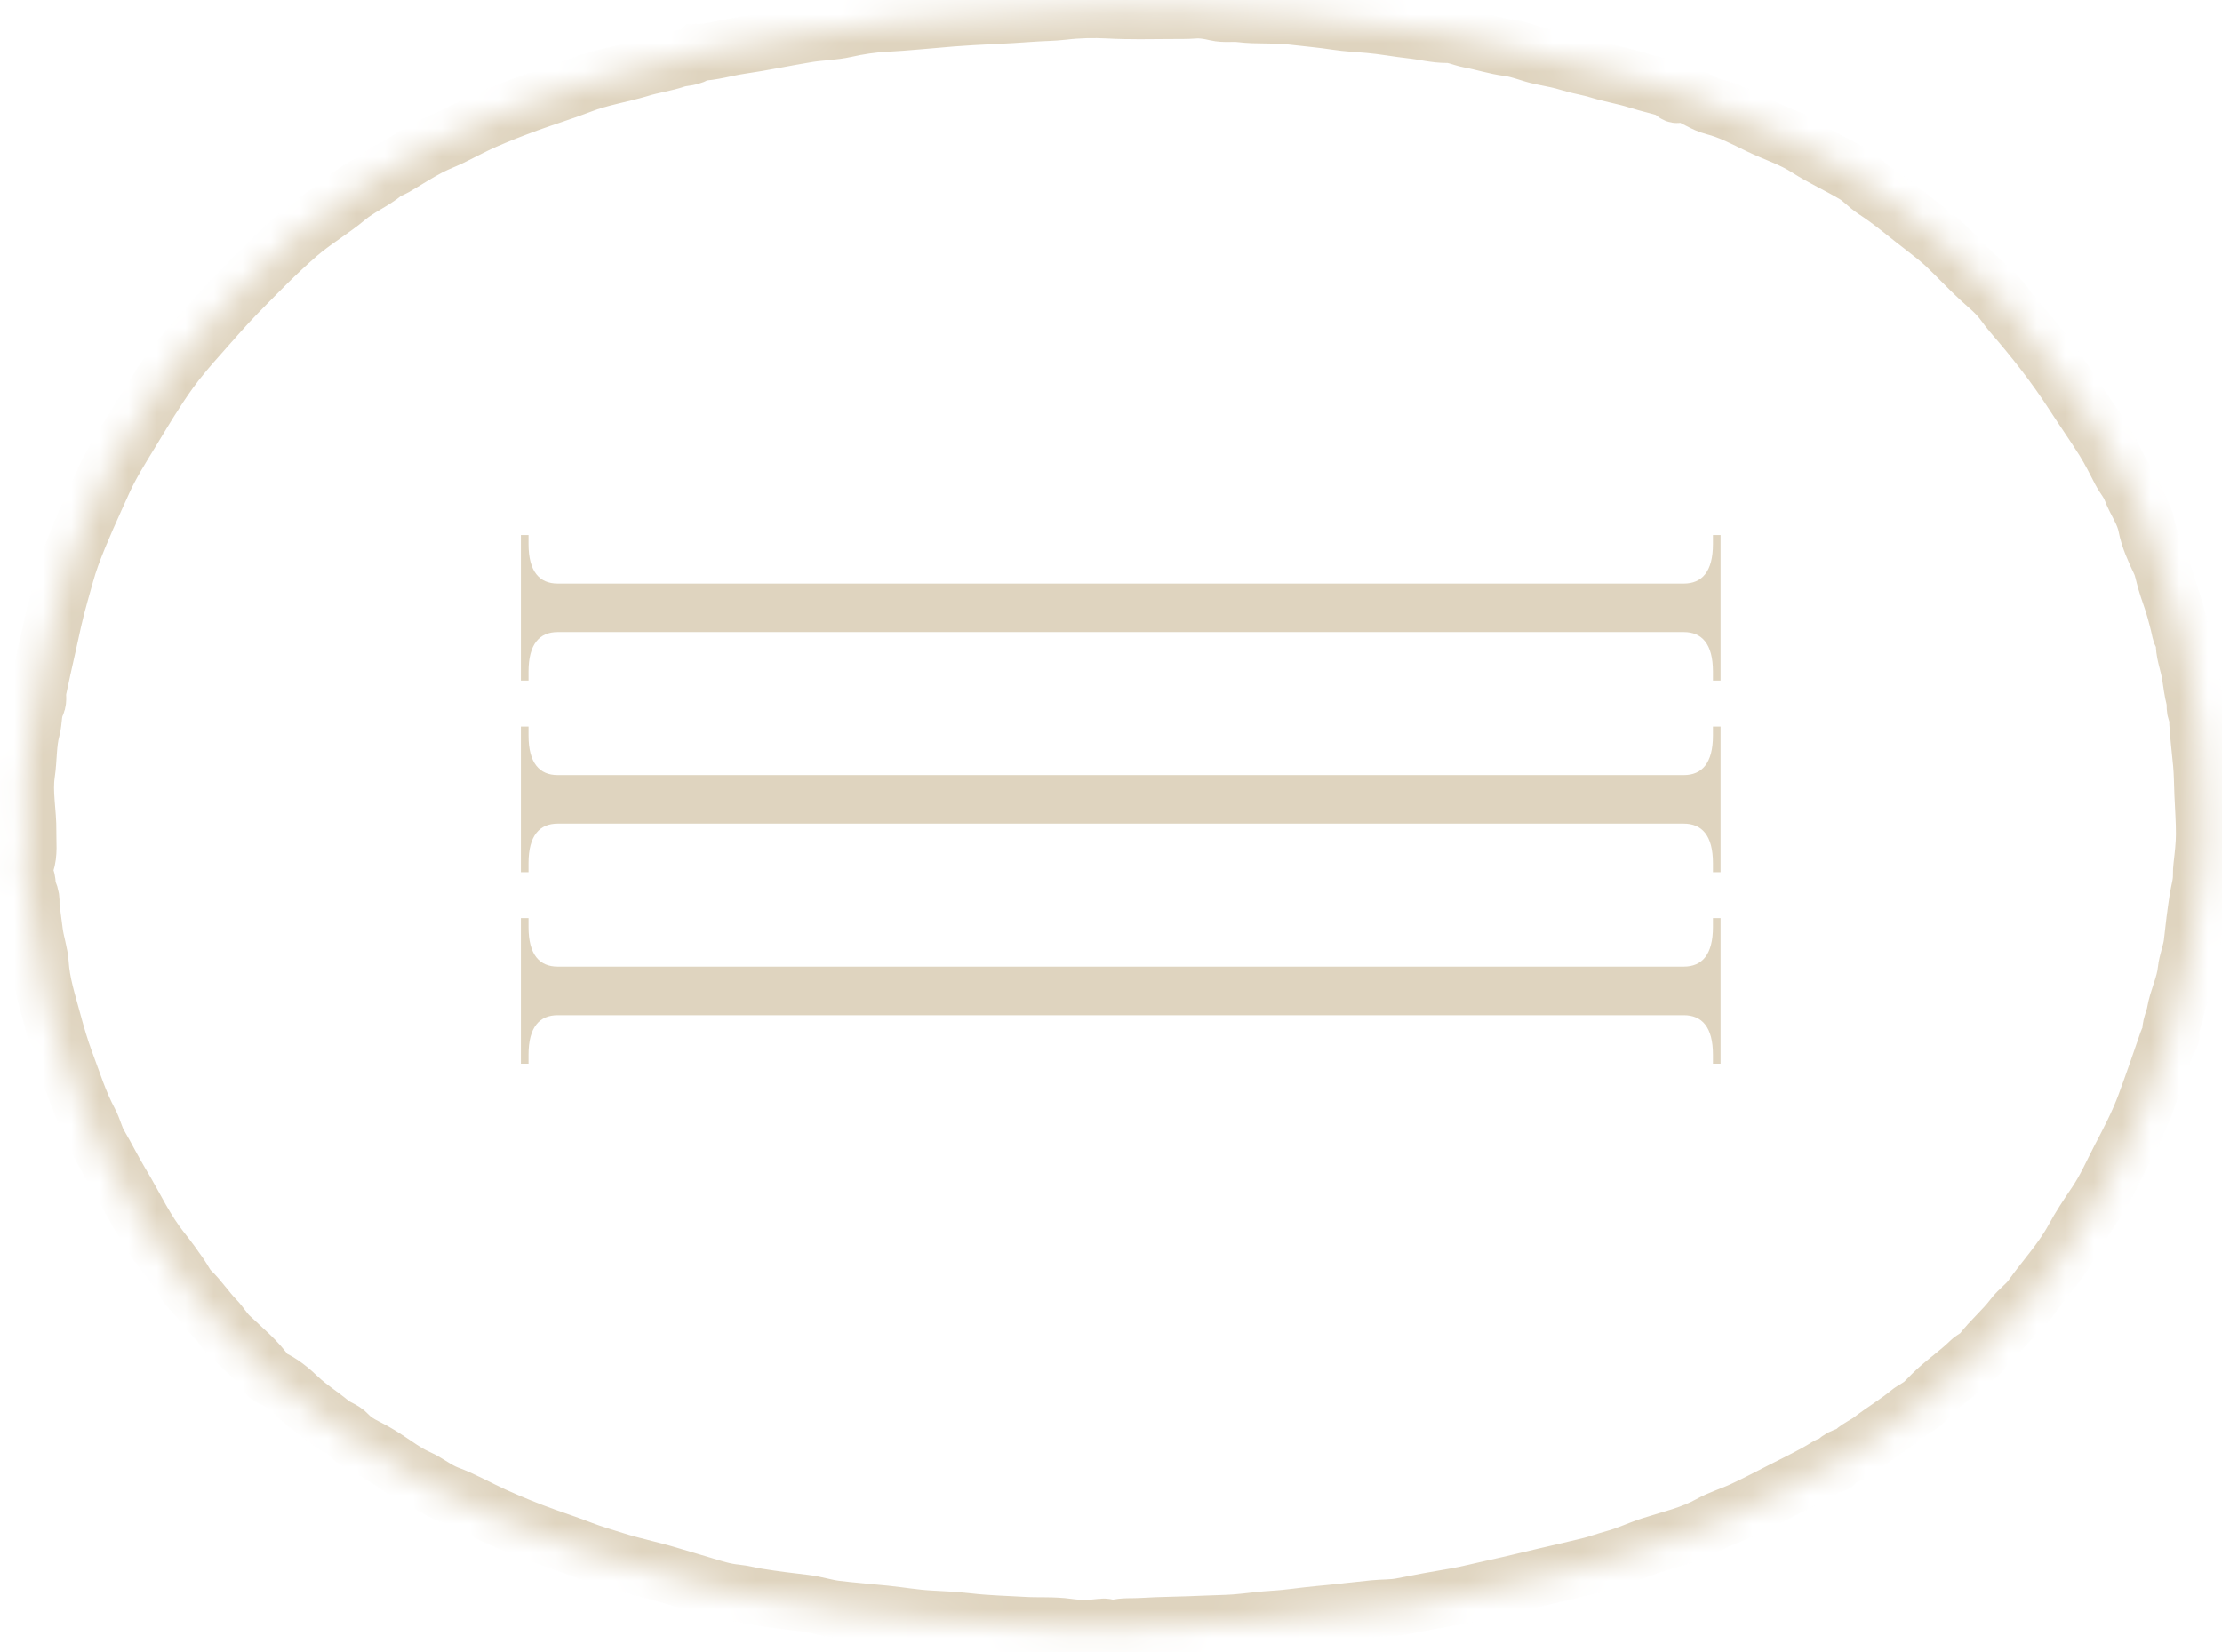 <svg width="78" height="58" viewBox="0 0 78 58" fill="none" xmlns="http://www.w3.org/2000/svg">
<path d="M59.108 22.192C59.741 22.192 60.131 22.606 60.131 23.58L60.131 23.896L60.398 23.896L60.398 18.784L60.131 18.784L60.131 19.101C60.131 20.074 59.741 20.488 59.108 20.488L19.576 20.488C18.943 20.488 18.553 20.074 18.553 19.101L18.553 18.784L18.285 18.784L18.285 23.896L18.553 23.896L18.553 23.58C18.553 22.606 18.943 22.192 19.576 22.192L59.108 22.192Z" fill="#DFD4BF"/>
<path d="M59.108 28.917C59.741 28.917 60.131 29.331 60.131 30.304L60.131 30.621L60.398 30.621L60.398 25.509L60.131 25.509L60.131 25.825C60.131 26.799 59.741 27.213 59.108 27.213L19.576 27.213C18.943 27.213 18.553 26.799 18.553 25.825L18.553 25.509L18.285 25.509L18.285 30.621L18.553 30.621L18.553 30.304C18.553 29.331 18.943 28.917 19.576 28.917L59.108 28.917Z" fill="#DFD4BF"/>
<path d="M59.108 35.642C59.741 35.642 60.131 36.055 60.131 37.029L60.131 37.346L60.398 37.346L60.398 32.233L60.131 32.233L60.131 32.55C60.131 33.524 59.741 33.937 59.108 33.937L19.576 33.937C18.943 33.937 18.553 33.524 18.553 32.55L18.553 32.233L18.285 32.233L18.285 37.346L18.553 37.346L18.553 37.029C18.553 36.055 18.943 35.642 19.576 35.642L59.108 35.642Z" fill="#DFD4BF"/>
<mask id="path-4-inside-1_3_4" fill="white">
<path d="M1.118 32.036C1.036 31.87 1.158 31.581 1.015 31.324C0.92 31.153 1.001 30.936 0.876 30.747C0.838 30.69 0.86 30.465 0.905 30.33C1.028 29.957 0.971 29.581 0.978 29.202C0.989 28.52 0.83 27.841 0.93 27.16C1.007 26.638 0.977 26.099 1.114 25.594C1.193 25.303 1.152 24.996 1.289 24.718C1.36 24.575 1.297 24.401 1.33 24.239C1.434 23.73 1.551 23.224 1.664 22.716C1.803 22.084 1.934 21.447 2.114 20.828C2.24 20.391 2.349 19.945 2.507 19.515C2.833 18.629 3.233 17.776 3.619 16.917C3.896 16.3 4.26 15.731 4.609 15.155C5.045 14.436 5.473 13.713 5.966 13.03C6.286 12.589 6.641 12.178 7.003 11.773C7.443 11.282 7.869 10.777 8.33 10.306C9.028 9.596 9.718 8.879 10.473 8.226C11.019 7.754 11.645 7.395 12.194 6.934C12.601 6.592 13.098 6.395 13.505 6.056C13.6 5.977 13.736 5.948 13.845 5.883C14.258 5.643 14.657 5.379 15.081 5.159C15.335 5.027 15.61 4.928 15.87 4.8C16.258 4.61 16.638 4.402 17.034 4.23C17.52 4.018 18.015 3.826 18.513 3.643C19.137 3.415 19.776 3.223 20.396 2.982C21.075 2.717 21.794 2.613 22.486 2.402C22.899 2.275 23.33 2.22 23.737 2.082C23.989 1.996 24.284 2.045 24.498 1.842C25.006 1.832 25.491 1.672 25.99 1.6C26.781 1.486 27.564 1.317 28.353 1.189C28.794 1.117 29.248 1.116 29.682 1.018C30.138 0.916 30.596 0.845 31.057 0.821C31.842 0.78 32.624 0.696 33.407 0.634C34.34 0.559 35.275 0.541 36.207 0.468C36.577 0.439 36.947 0.443 37.318 0.399C37.846 0.335 38.383 0.324 38.916 0.352C39.644 0.391 40.373 0.374 41.101 0.37C41.382 0.368 41.667 0.374 41.952 0.352C42.18 0.335 42.45 0.38 42.689 0.437C42.979 0.506 43.265 0.447 43.551 0.483C44.137 0.556 44.732 0.495 45.314 0.565C45.846 0.629 46.382 0.672 46.913 0.754C47.291 0.812 47.675 0.828 48.057 0.862C48.568 0.906 49.071 1.004 49.579 1.059C49.992 1.104 50.393 1.215 50.818 1.21C51.066 1.207 51.328 1.336 51.59 1.385C52.046 1.469 52.491 1.616 52.949 1.675C53.352 1.726 53.715 1.894 54.106 1.975C54.443 2.045 54.786 2.106 55.113 2.209C55.445 2.313 55.788 2.359 56.119 2.462C56.561 2.601 57.023 2.672 57.464 2.812C57.844 2.932 58.232 3.016 58.612 3.133C58.661 3.148 58.684 3.189 58.718 3.221C58.788 3.288 58.855 3.369 58.974 3.28C59.037 3.233 59.115 3.289 59.185 3.313C59.523 3.429 59.813 3.656 60.162 3.744C60.726 3.887 61.238 4.161 61.754 4.411C62.311 4.68 62.905 4.863 63.433 5.204C63.966 5.548 64.552 5.809 65.098 6.135C65.352 6.285 65.553 6.523 65.802 6.684C66.429 7.089 66.989 7.583 67.582 8.032C67.816 8.21 68.064 8.405 68.289 8.615C68.707 9.007 69.092 9.431 69.514 9.817C69.72 10.005 69.936 10.182 70.125 10.385C70.302 10.576 70.442 10.801 70.612 10.999C71.394 11.901 72.132 12.835 72.779 13.84C73.132 14.388 73.509 14.921 73.854 15.473C74.069 15.818 74.252 16.184 74.438 16.546C74.551 16.766 74.723 16.95 74.81 17.188C74.968 17.619 75.259 17.987 75.35 18.459C75.436 18.904 75.631 19.325 75.828 19.74C75.92 19.936 75.957 20.17 76.02 20.387C76.121 20.74 76.261 21.081 76.355 21.433C76.413 21.649 76.475 21.868 76.521 22.089C76.54 22.183 76.558 22.274 76.624 22.347C76.657 22.383 76.68 22.421 76.677 22.474C76.648 22.898 76.825 23.286 76.888 23.694C76.931 23.978 76.966 24.267 77.037 24.543C77.087 24.732 77.002 24.949 77.172 25.118C77.214 25.16 77.144 25.278 77.149 25.376C77.177 25.855 77.237 26.331 77.281 26.808C77.314 27.161 77.314 27.518 77.329 27.872C77.348 28.345 77.385 28.819 77.383 29.291C77.381 29.662 77.338 30.033 77.295 30.402C77.283 30.51 77.274 30.617 77.277 30.723C77.286 31.009 77.196 31.279 77.153 31.557C77.075 32.068 77.01 32.582 76.956 33.097C76.92 33.434 76.777 33.745 76.742 34.08C76.689 34.595 76.44 35.057 76.355 35.56C76.311 35.82 76.16 36.058 76.207 36.336C76.221 36.416 76.124 36.459 76.096 36.539C75.84 37.288 75.58 38.037 75.306 38.781C75.067 39.428 74.748 40.038 74.428 40.648C74.283 40.924 74.148 41.212 74.006 41.49C73.876 41.742 73.733 41.998 73.571 42.238C73.295 42.646 73.02 43.057 72.787 43.489C72.38 44.24 71.799 44.861 71.308 45.548C71.124 45.805 70.856 45.977 70.666 46.23C70.331 46.675 69.894 47.034 69.556 47.478C69.447 47.622 69.271 47.678 69.145 47.8C68.822 48.116 68.457 48.382 68.115 48.676C67.917 48.846 67.734 49.033 67.551 49.219C67.389 49.385 67.171 49.465 66.994 49.611C66.579 49.953 66.114 50.227 65.689 50.556C65.499 50.703 65.246 50.806 65.087 50.956C64.883 51.149 64.553 51.116 64.416 51.394C64.4 51.428 64.246 51.412 64.15 51.473C63.669 51.776 63.155 52.022 62.648 52.278C62.156 52.528 61.669 52.788 61.169 53.019C60.791 53.194 60.386 53.312 60.022 53.516C59.377 53.876 58.664 54.033 57.971 54.255C57.531 54.395 57.113 54.6 56.664 54.719C56.385 54.794 56.114 54.897 55.835 54.967C55.301 55.101 54.763 55.22 54.227 55.345C53.609 55.49 52.992 55.642 52.371 55.776C51.935 55.87 51.505 55.985 51.063 56.059C50.44 56.163 49.818 56.279 49.198 56.402C48.881 56.465 48.549 56.449 48.225 56.481C47.588 56.544 46.952 56.625 46.314 56.681C45.77 56.73 45.232 56.82 44.686 56.85C44.245 56.874 43.806 56.944 43.365 56.977C43.012 57.004 42.657 57.003 42.303 57.021C41.549 57.06 40.793 57.057 40.04 57.104C39.742 57.123 39.441 57.088 39.14 57.171C39.024 57.203 38.848 57.107 38.696 57.127C38.292 57.178 37.889 57.186 37.485 57.128C36.971 57.054 36.452 57.096 35.935 57.065C35.292 57.028 34.648 57.013 34.005 56.939C33.559 56.888 33.108 56.865 32.657 56.842C32.13 56.815 31.605 56.724 31.079 56.669C30.492 56.607 29.903 56.567 29.318 56.493C28.961 56.447 28.616 56.33 28.255 56.288C27.7 56.225 27.146 56.154 26.595 56.065C26.338 56.023 26.077 55.952 25.824 55.927C25.417 55.889 25.033 55.763 24.657 55.649C24.255 55.528 23.848 55.409 23.445 55.289C22.827 55.104 22.191 54.979 21.577 54.782C21.198 54.66 20.813 54.554 20.437 54.408C20.027 54.248 19.605 54.107 19.188 53.959C18.563 53.738 17.95 53.487 17.344 53.213C16.799 52.966 16.279 52.664 15.718 52.457C15.333 52.314 15.026 52.044 14.656 51.88C14.238 51.695 13.879 51.412 13.497 51.167C13.284 51.03 13.061 50.904 12.834 50.79C12.607 50.675 12.392 50.543 12.221 50.357C12.051 50.173 11.803 50.122 11.617 49.965C11.252 49.657 10.844 49.411 10.493 49.076C10.196 48.792 9.867 48.514 9.472 48.349C9.44 48.335 9.416 48.319 9.396 48.289C9.035 47.746 8.52 47.348 8.06 46.902C7.869 46.718 7.746 46.494 7.565 46.308C7.253 45.988 7.011 45.606 6.682 45.293C6.538 45.155 6.447 44.942 6.324 44.768C6.12 44.476 5.913 44.187 5.691 43.909C5.41 43.558 5.171 43.176 4.95 42.787C4.712 42.368 4.487 41.938 4.238 41.527C3.971 41.084 3.745 40.621 3.483 40.176C3.339 39.932 3.282 39.641 3.146 39.386C2.788 38.717 2.563 37.995 2.298 37.287C2.118 36.807 1.977 36.314 1.845 35.826C1.669 35.172 1.456 34.523 1.413 33.831C1.39 33.473 1.26 33.111 1.211 32.745C1.184 32.539 1.157 32.334 1.118 32.036Z"/>
</mask>
<path d="M1.118 32.036C1.036 31.87 1.158 31.581 1.015 31.324C0.92 31.153 1.001 30.936 0.876 30.747C0.838 30.69 0.86 30.465 0.905 30.33C1.028 29.957 0.971 29.581 0.978 29.202C0.989 28.52 0.83 27.841 0.93 27.16C1.007 26.638 0.977 26.099 1.114 25.594C1.193 25.303 1.152 24.996 1.289 24.718C1.36 24.575 1.297 24.401 1.33 24.239C1.434 23.73 1.551 23.224 1.664 22.716C1.803 22.084 1.934 21.447 2.114 20.828C2.24 20.391 2.349 19.945 2.507 19.515C2.833 18.629 3.233 17.776 3.619 16.917C3.896 16.3 4.26 15.731 4.609 15.155C5.045 14.436 5.473 13.713 5.966 13.03C6.286 12.589 6.641 12.178 7.003 11.773C7.443 11.282 7.869 10.777 8.33 10.306C9.028 9.596 9.718 8.879 10.473 8.226C11.019 7.754 11.645 7.395 12.194 6.934C12.601 6.592 13.098 6.395 13.505 6.056C13.6 5.977 13.736 5.948 13.845 5.883C14.258 5.643 14.657 5.379 15.081 5.159C15.335 5.027 15.61 4.928 15.87 4.8C16.258 4.61 16.638 4.402 17.034 4.23C17.52 4.018 18.015 3.826 18.513 3.643C19.137 3.415 19.776 3.223 20.396 2.982C21.075 2.717 21.794 2.613 22.486 2.402C22.899 2.275 23.33 2.22 23.737 2.082C23.989 1.996 24.284 2.045 24.498 1.842C25.006 1.832 25.491 1.672 25.99 1.6C26.781 1.486 27.564 1.317 28.353 1.189C28.794 1.117 29.248 1.116 29.682 1.018C30.138 0.916 30.596 0.845 31.057 0.821C31.842 0.78 32.624 0.696 33.407 0.634C34.34 0.559 35.275 0.541 36.207 0.468C36.577 0.439 36.947 0.443 37.318 0.399C37.846 0.335 38.383 0.324 38.916 0.352C39.644 0.391 40.373 0.374 41.101 0.37C41.382 0.368 41.667 0.374 41.952 0.352C42.18 0.335 42.45 0.38 42.689 0.437C42.979 0.506 43.265 0.447 43.551 0.483C44.137 0.556 44.732 0.495 45.314 0.565C45.846 0.629 46.382 0.672 46.913 0.754C47.291 0.812 47.675 0.828 48.057 0.862C48.568 0.906 49.071 1.004 49.579 1.059C49.992 1.104 50.393 1.215 50.818 1.21C51.066 1.207 51.328 1.336 51.59 1.385C52.046 1.469 52.491 1.616 52.949 1.675C53.352 1.726 53.715 1.894 54.106 1.975C54.443 2.045 54.786 2.106 55.113 2.209C55.445 2.313 55.788 2.359 56.119 2.462C56.561 2.601 57.023 2.672 57.464 2.812C57.844 2.932 58.232 3.016 58.612 3.133C58.661 3.148 58.684 3.189 58.718 3.221C58.788 3.288 58.855 3.369 58.974 3.28C59.037 3.233 59.115 3.289 59.185 3.313C59.523 3.429 59.813 3.656 60.162 3.744C60.726 3.887 61.238 4.161 61.754 4.411C62.311 4.68 62.905 4.863 63.433 5.204C63.966 5.548 64.552 5.809 65.098 6.135C65.352 6.285 65.553 6.523 65.802 6.684C66.429 7.089 66.989 7.583 67.582 8.032C67.816 8.21 68.064 8.405 68.289 8.615C68.707 9.007 69.092 9.431 69.514 9.817C69.72 10.005 69.936 10.182 70.125 10.385C70.302 10.576 70.442 10.801 70.612 10.999C71.394 11.901 72.132 12.835 72.779 13.84C73.132 14.388 73.509 14.921 73.854 15.473C74.069 15.818 74.252 16.184 74.438 16.546C74.551 16.766 74.723 16.95 74.81 17.188C74.968 17.619 75.259 17.987 75.35 18.459C75.436 18.904 75.631 19.325 75.828 19.74C75.92 19.936 75.957 20.17 76.02 20.387C76.121 20.74 76.261 21.081 76.355 21.433C76.413 21.649 76.475 21.868 76.521 22.089C76.54 22.183 76.558 22.274 76.624 22.347C76.657 22.383 76.68 22.421 76.677 22.474C76.648 22.898 76.825 23.286 76.888 23.694C76.931 23.978 76.966 24.267 77.037 24.543C77.087 24.732 77.002 24.949 77.172 25.118C77.214 25.16 77.144 25.278 77.149 25.376C77.177 25.855 77.237 26.331 77.281 26.808C77.314 27.161 77.314 27.518 77.329 27.872C77.348 28.345 77.385 28.819 77.383 29.291C77.381 29.662 77.338 30.033 77.295 30.402C77.283 30.51 77.274 30.617 77.277 30.723C77.286 31.009 77.196 31.279 77.153 31.557C77.075 32.068 77.01 32.582 76.956 33.097C76.92 33.434 76.777 33.745 76.742 34.08C76.689 34.595 76.44 35.057 76.355 35.56C76.311 35.82 76.16 36.058 76.207 36.336C76.221 36.416 76.124 36.459 76.096 36.539C75.84 37.288 75.58 38.037 75.306 38.781C75.067 39.428 74.748 40.038 74.428 40.648C74.283 40.924 74.148 41.212 74.006 41.49C73.876 41.742 73.733 41.998 73.571 42.238C73.295 42.646 73.02 43.057 72.787 43.489C72.38 44.24 71.799 44.861 71.308 45.548C71.124 45.805 70.856 45.977 70.666 46.23C70.331 46.675 69.894 47.034 69.556 47.478C69.447 47.622 69.271 47.678 69.145 47.8C68.822 48.116 68.457 48.382 68.115 48.676C67.917 48.846 67.734 49.033 67.551 49.219C67.389 49.385 67.171 49.465 66.994 49.611C66.579 49.953 66.114 50.227 65.689 50.556C65.499 50.703 65.246 50.806 65.087 50.956C64.883 51.149 64.553 51.116 64.416 51.394C64.4 51.428 64.246 51.412 64.15 51.473C63.669 51.776 63.155 52.022 62.648 52.278C62.156 52.528 61.669 52.788 61.169 53.019C60.791 53.194 60.386 53.312 60.022 53.516C59.377 53.876 58.664 54.033 57.971 54.255C57.531 54.395 57.113 54.6 56.664 54.719C56.385 54.794 56.114 54.897 55.835 54.967C55.301 55.101 54.763 55.22 54.227 55.345C53.609 55.49 52.992 55.642 52.371 55.776C51.935 55.87 51.505 55.985 51.063 56.059C50.44 56.163 49.818 56.279 49.198 56.402C48.881 56.465 48.549 56.449 48.225 56.481C47.588 56.544 46.952 56.625 46.314 56.681C45.77 56.73 45.232 56.82 44.686 56.85C44.245 56.874 43.806 56.944 43.365 56.977C43.012 57.004 42.657 57.003 42.303 57.021C41.549 57.06 40.793 57.057 40.04 57.104C39.742 57.123 39.441 57.088 39.14 57.171C39.024 57.203 38.848 57.107 38.696 57.127C38.292 57.178 37.889 57.186 37.485 57.128C36.971 57.054 36.452 57.096 35.935 57.065C35.292 57.028 34.648 57.013 34.005 56.939C33.559 56.888 33.108 56.865 32.657 56.842C32.13 56.815 31.605 56.724 31.079 56.669C30.492 56.607 29.903 56.567 29.318 56.493C28.961 56.447 28.616 56.33 28.255 56.288C27.7 56.225 27.146 56.154 26.595 56.065C26.338 56.023 26.077 55.952 25.824 55.927C25.417 55.889 25.033 55.763 24.657 55.649C24.255 55.528 23.848 55.409 23.445 55.289C22.827 55.104 22.191 54.979 21.577 54.782C21.198 54.66 20.813 54.554 20.437 54.408C20.027 54.248 19.605 54.107 19.188 53.959C18.563 53.738 17.95 53.487 17.344 53.213C16.799 52.966 16.279 52.664 15.718 52.457C15.333 52.314 15.026 52.044 14.656 51.88C14.238 51.695 13.879 51.412 13.497 51.167C13.284 51.03 13.061 50.904 12.834 50.79C12.607 50.675 12.392 50.543 12.221 50.357C12.051 50.173 11.803 50.122 11.617 49.965C11.252 49.657 10.844 49.411 10.493 49.076C10.196 48.792 9.867 48.514 9.472 48.349C9.44 48.335 9.416 48.319 9.396 48.289C9.035 47.746 8.52 47.348 8.06 46.902C7.869 46.718 7.746 46.494 7.565 46.308C7.253 45.988 7.011 45.606 6.682 45.293C6.538 45.155 6.447 44.942 6.324 44.768C6.12 44.476 5.913 44.187 5.691 43.909C5.41 43.558 5.171 43.176 4.95 42.787C4.712 42.368 4.487 41.938 4.238 41.527C3.971 41.084 3.745 40.621 3.483 40.176C3.339 39.932 3.282 39.641 3.146 39.386C2.788 38.717 2.563 37.995 2.298 37.287C2.118 36.807 1.977 36.314 1.845 35.826C1.669 35.172 1.456 34.523 1.413 33.831C1.39 33.473 1.26 33.111 1.211 32.745C1.184 32.539 1.157 32.334 1.118 32.036Z" stroke="#DFD4BF" stroke-width="2" mask="url(#path-4-inside-1_3_4)"/>
</svg>
